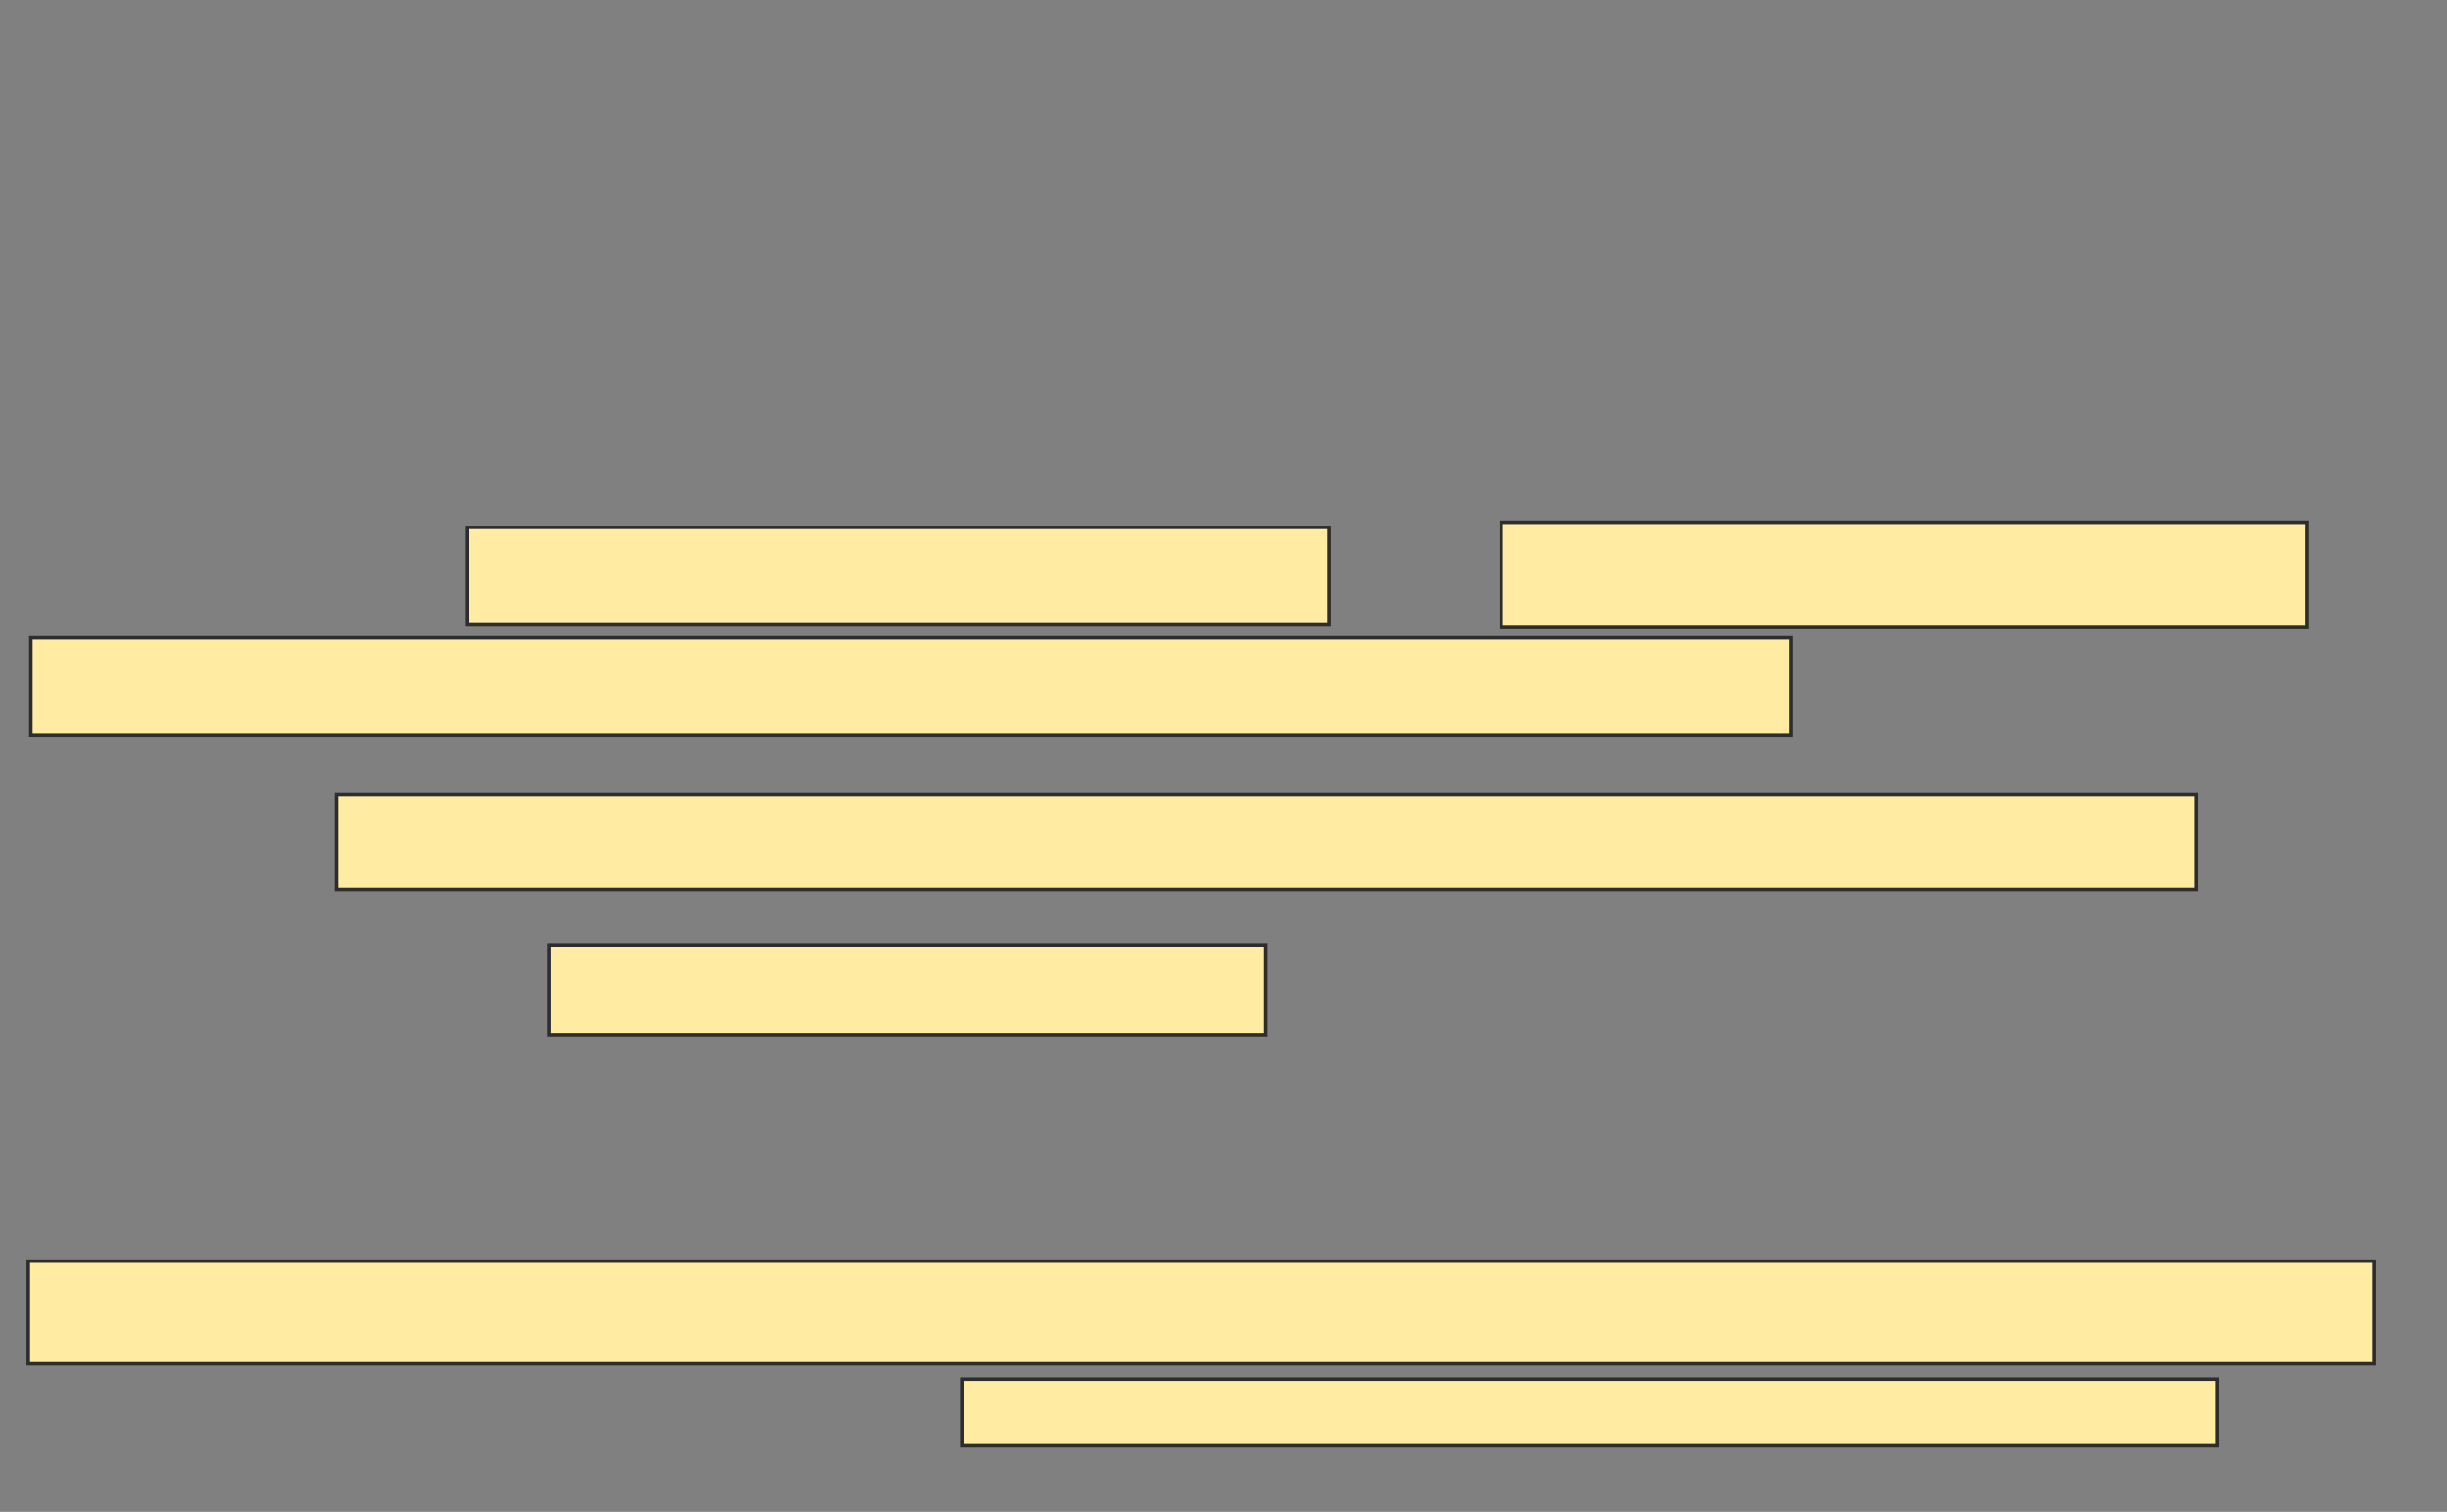 <svg xmlns="http://www.w3.org/2000/svg" width="691" height="427">
 <rect width="100%" height="100%" fill="#808080" stroke="none"/>
 <!-- Created with Image Occlusion Enhanced -->
 <g>
  <title>Labels</title>
 </g>
 <g>
  <title>Masks</title>
  <rect id="10f7e184050148b0bb890b8d8f3d2e8a-ao-1" height="26.812" width="525.362" y="224.304" x="94.942" stroke="#2D2D2D" fill="#FFEBA2"/>
  <rect id="10f7e184050148b0bb890b8d8f3d2e8a-ao-2" height="25.362" width="202.174" y="267.058" x="155.087" stroke="#2D2D2D" fill="#FFEBA2"/>
  
  <g id="10f7e184050148b0bb890b8d8f3d2e8a-ao-4">
   <rect height="27.536" width="243.478" y="148.942" x="131.899" stroke="#2D2D2D" fill="#FFEBA2"/>
   <rect height="29.71" width="227.536" y="147.493" x="423.928" stroke="#2D2D2D" fill="#FFEBA2"/>
   <rect height="27.536" width="497.101" y="180.101" x="8.71" stroke="#2D2D2D" fill="#FFEBA2"/>
  </g>
  <g id="10f7e184050148b0bb890b8d8f3d2e8a-ao-5">
   <rect height="28.986" width="662.319" y="356.188" x="7.985" stroke="#2D2D2D" fill="#FFEBA2"/>
   <rect height="18.841" width="354.348" y="389.522" x="271.754" stroke="#2D2D2D" fill="#FFEBA2"/>
  </g>
 </g>
</svg>